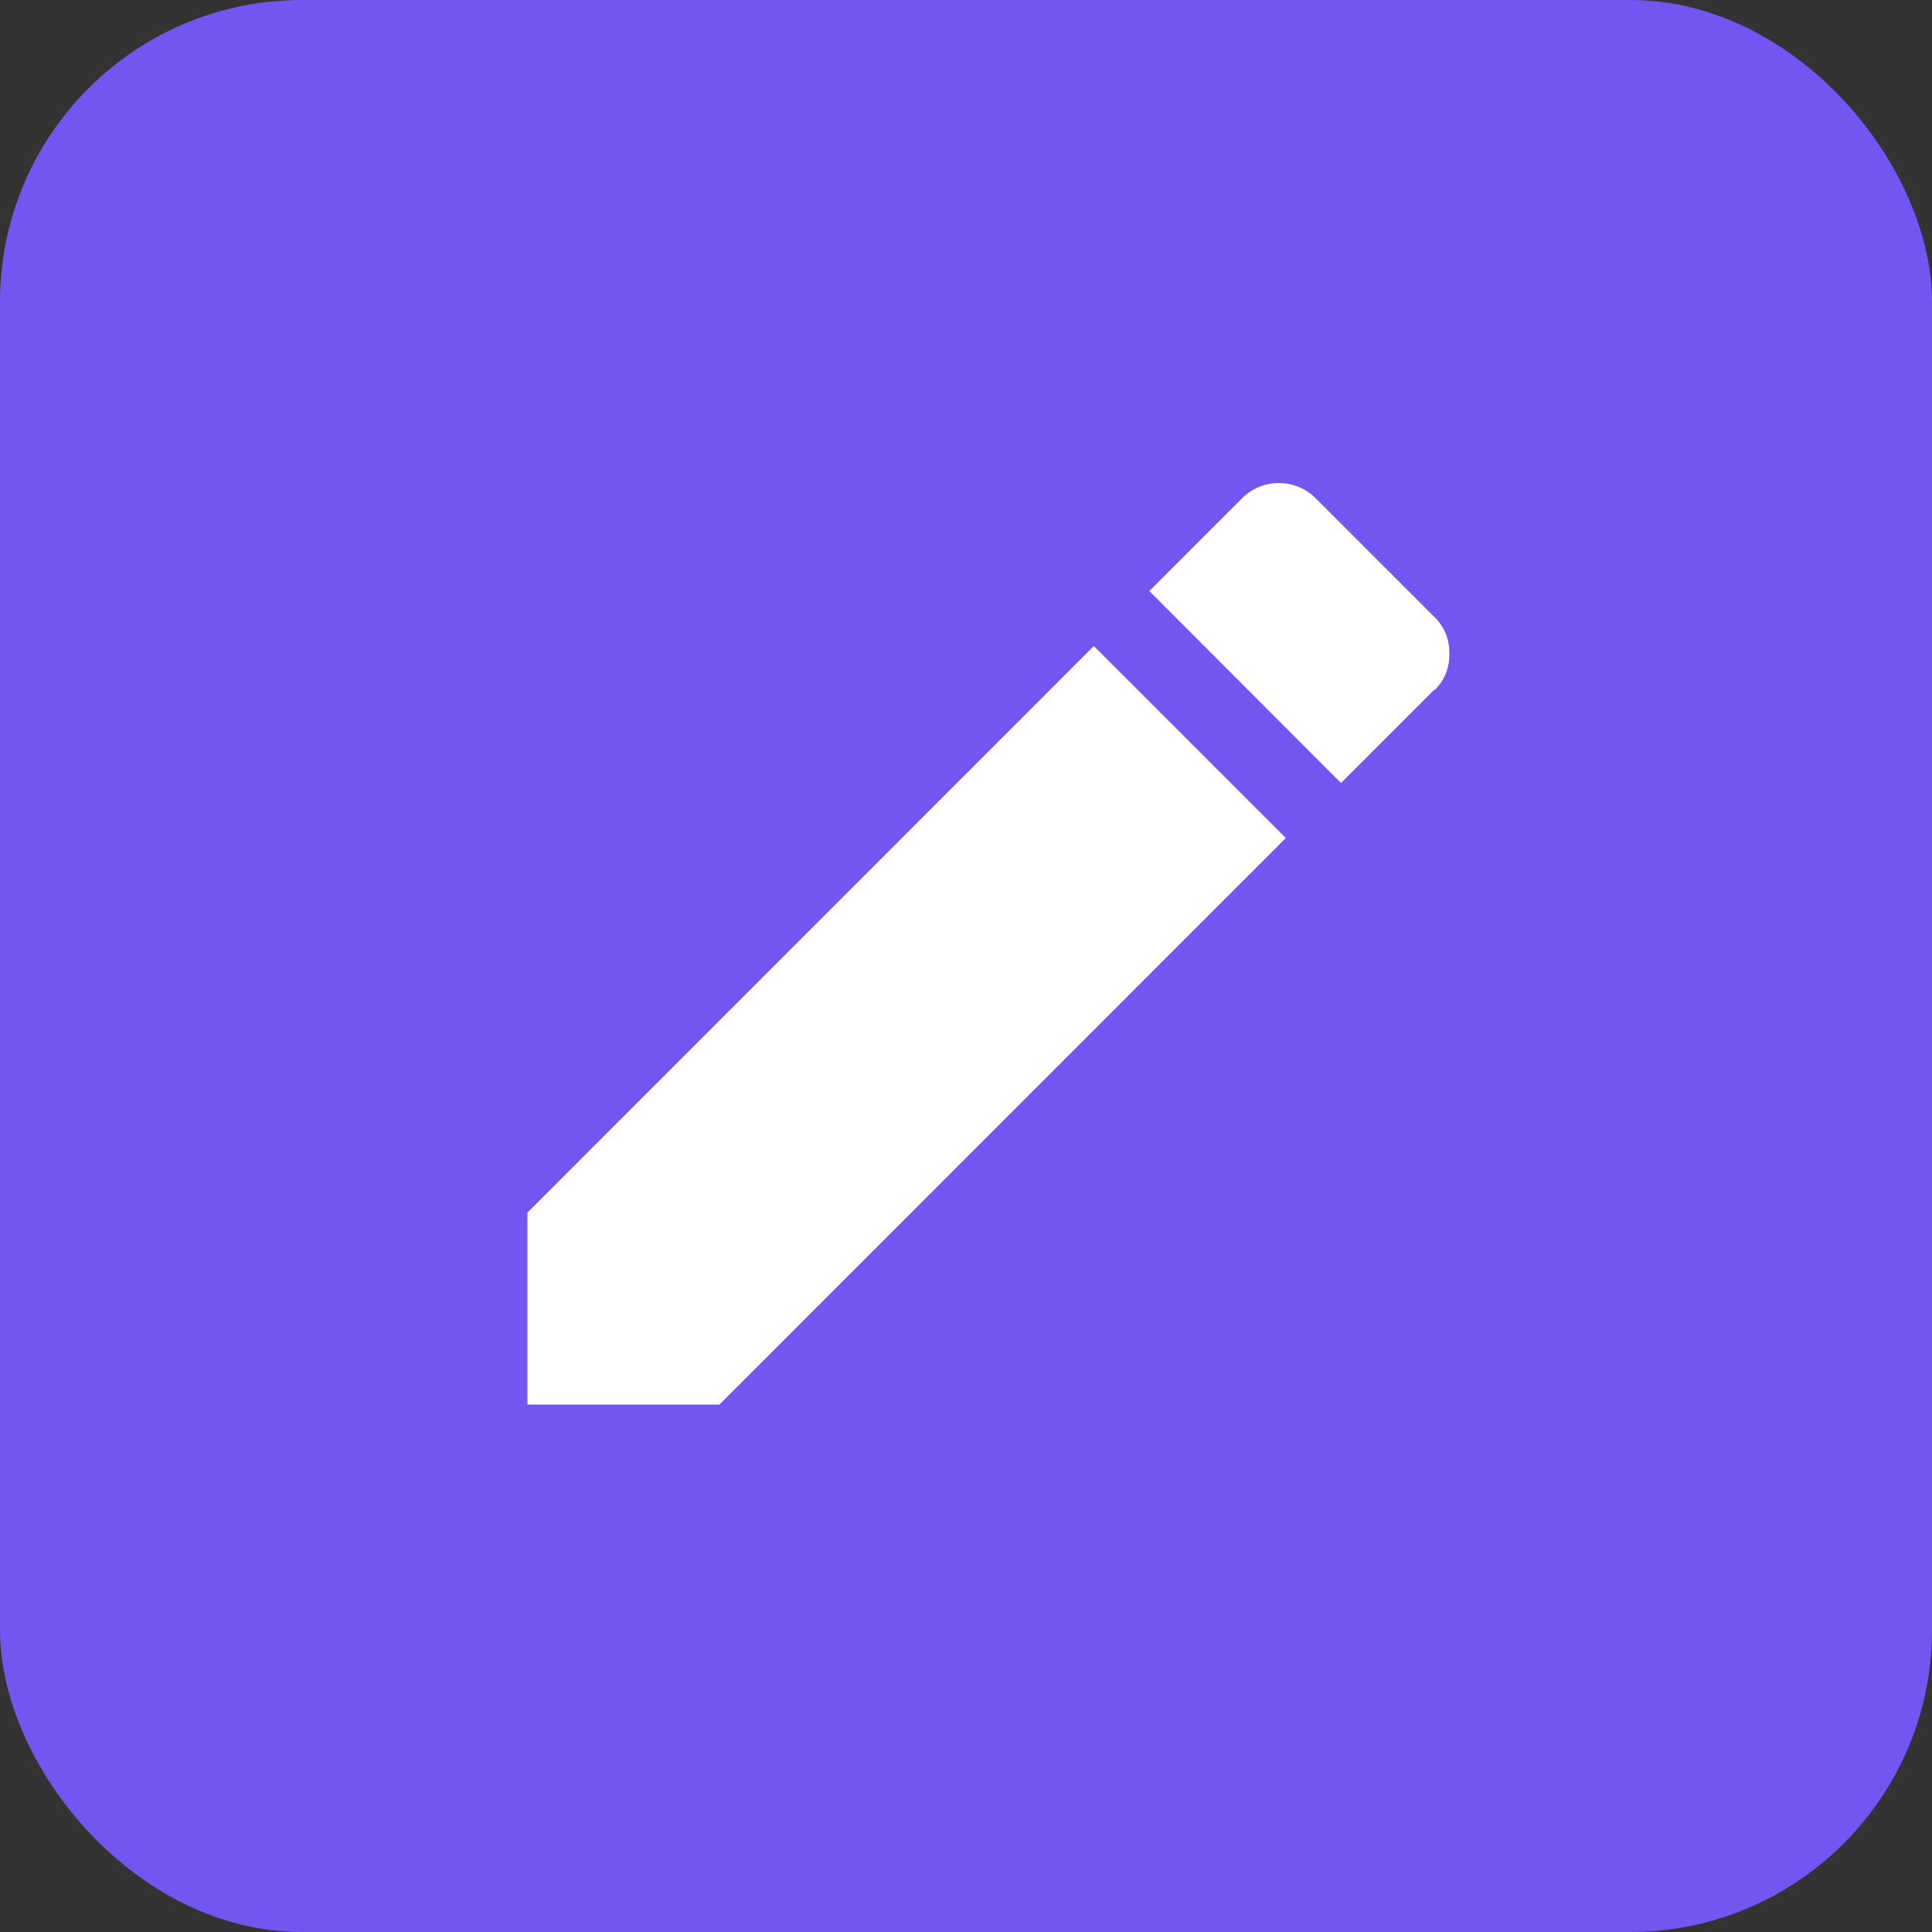 <svg xmlns="http://www.w3.org/2000/svg" width="32" height="32" viewBox="0 0 32 32"><rect x="0" y="0" width="32" height="32" fill="#333333" stroke="none"/><defs><style>.a{fill:#7356f1;}.b{fill:#fff;}</style></defs><rect class="a" width="32" height="32" rx="5"/><path class="b" d="M0,12.084,9.381,2.7l3.18,3.18L3.18,15.264H0ZM15.025,3.419l-1.55,1.55L10.3,1.789l1.55-1.55a.864.864,0,0,1,1.192,0l1.988,1.988a.809.809,0,0,1,.239.6.809.809,0,0,1-.239.6Z" transform="translate(8.736 8)"/></svg>